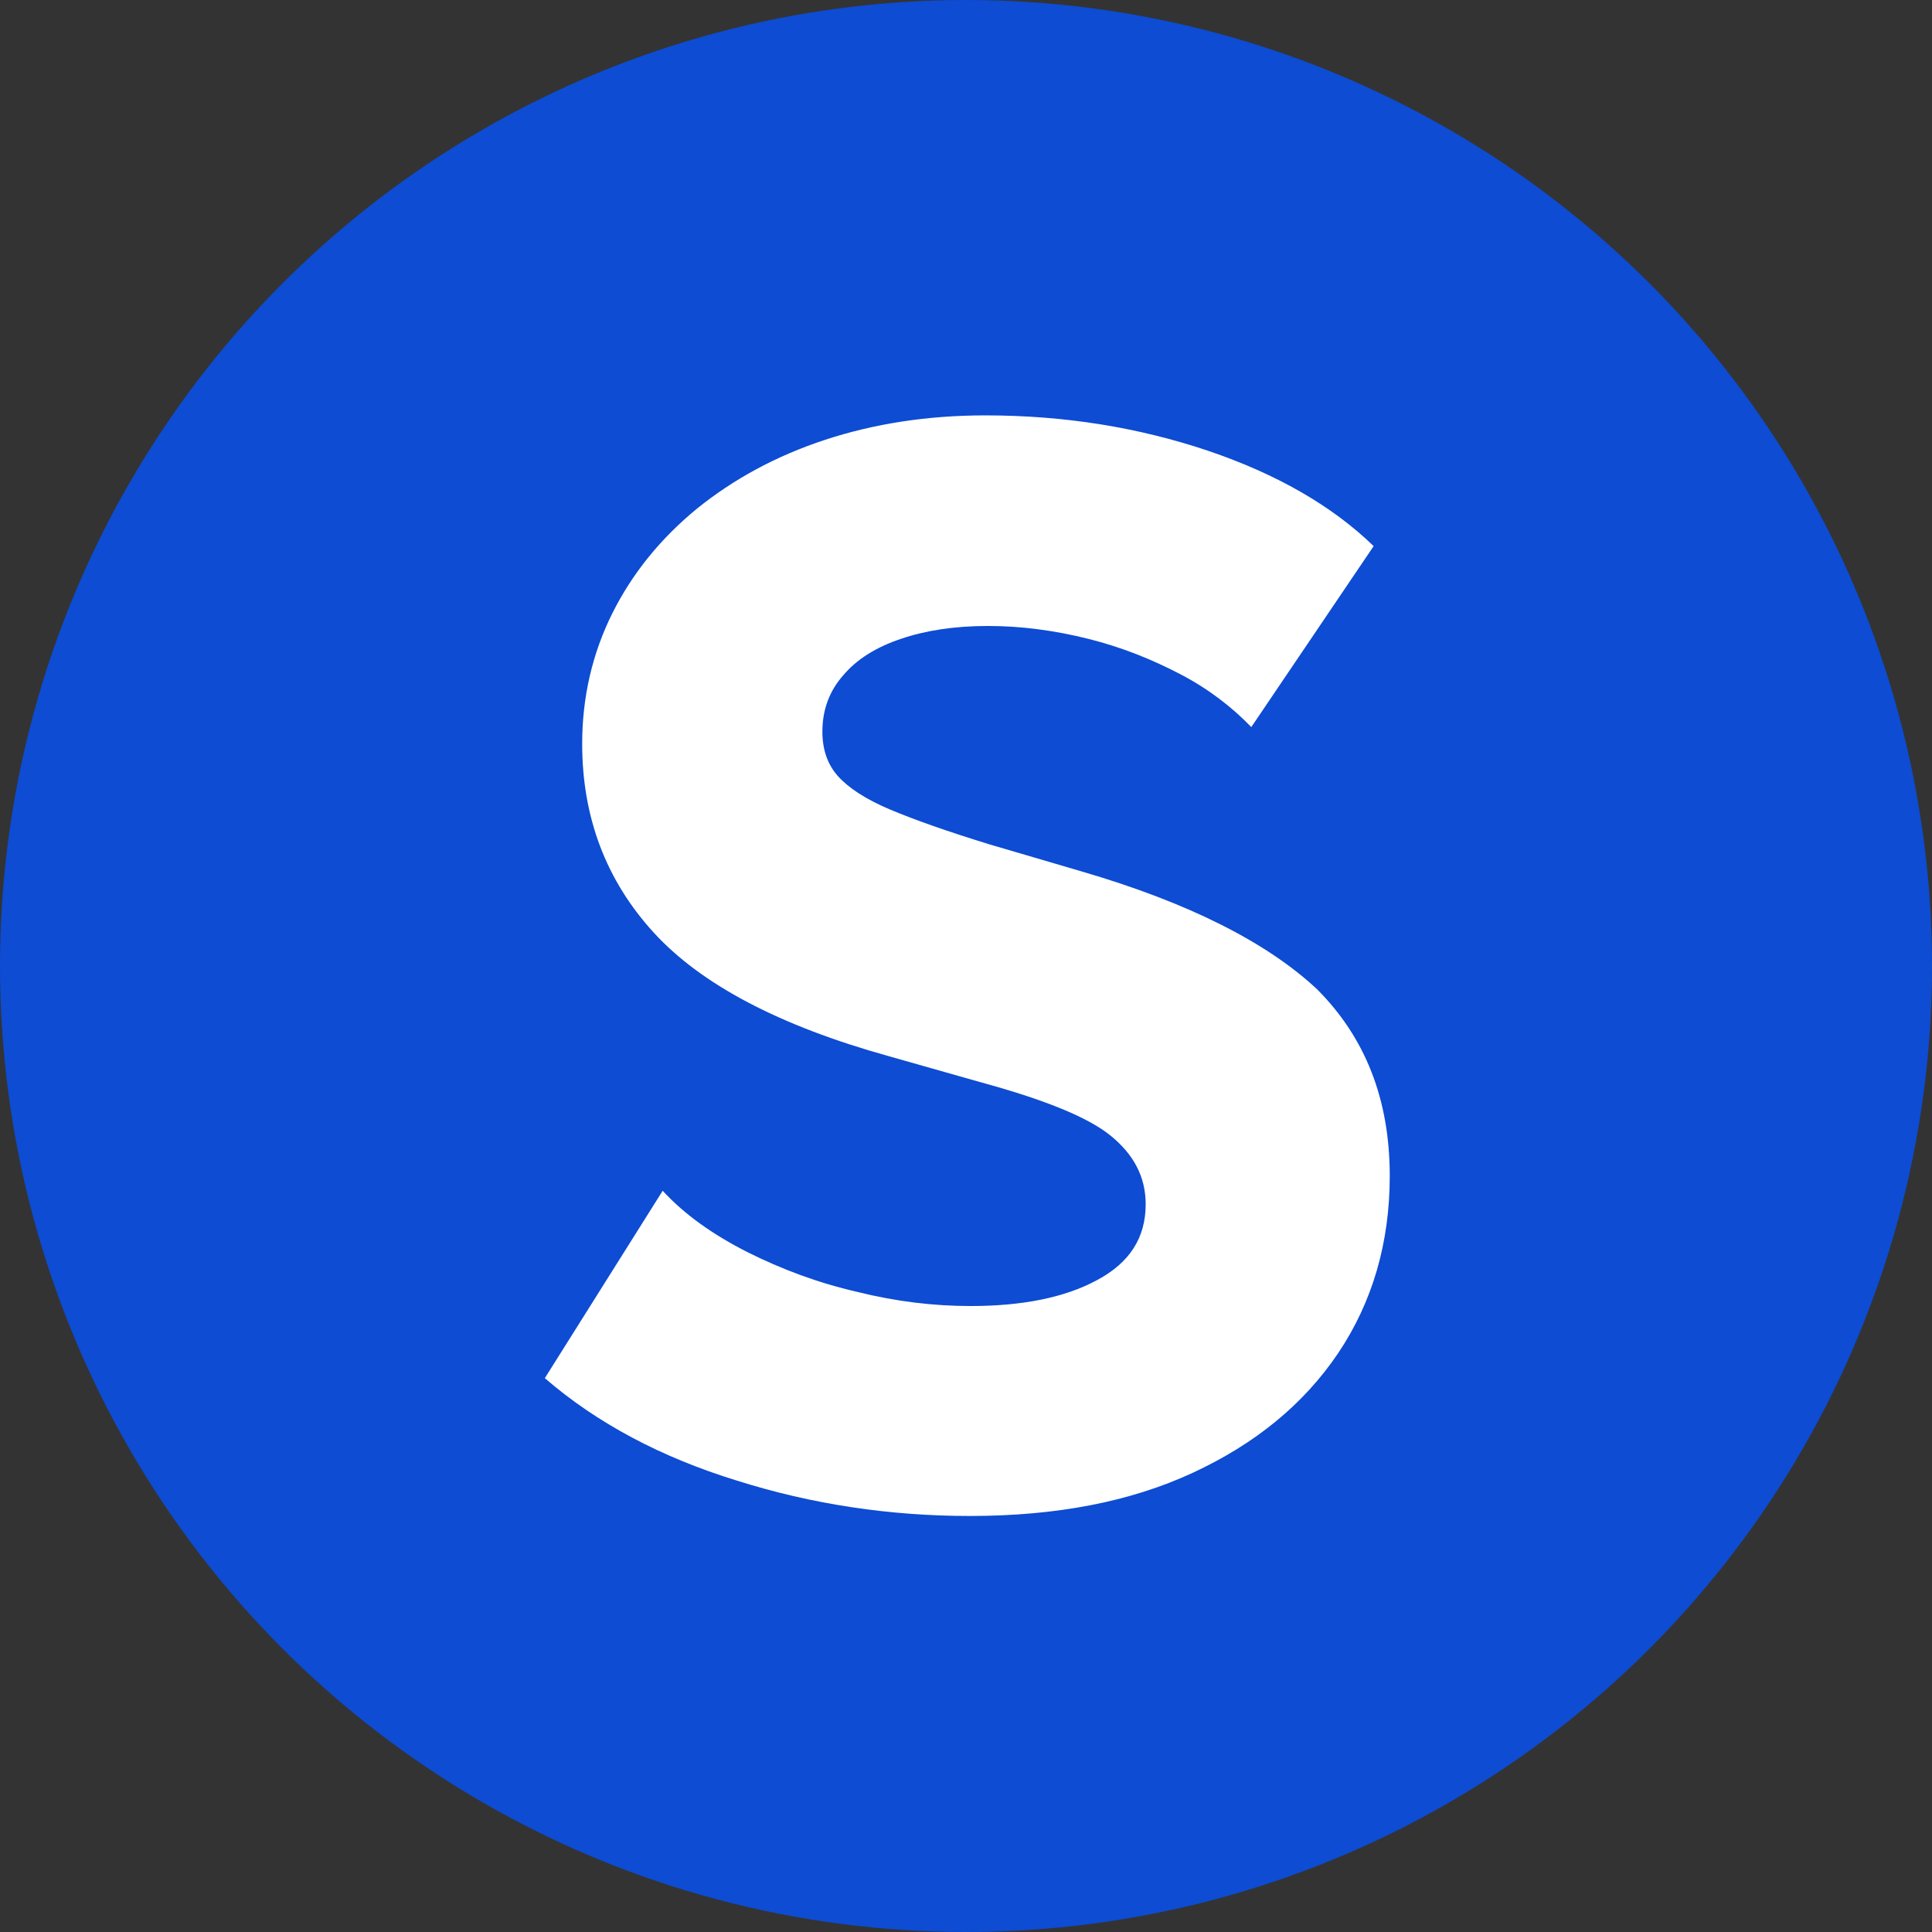 <svg version="1.1" xmlns="http://www.w3.org/2000/svg" height="20px" width="20px" xmlns:xlink="http://www.w3.org/1999/xlink" x="0px" y="0px" viewBox="0 0 300 300" style="enable-background:new 0 0 300 300;" xml:space="preserve">
	<rect x="0" y="0" width="300" height="300" fill="#333333" stroke="none"/>
	<circle fill="#0D4CD3" cx="150" cy="150" r="150"/>
    <g>
        <path fill="#FFFFFF" d="M167.9,135.3l-14.3-4.2c-6.5-2-11.6-3.8-15.4-5.4c-3.8-1.6-6.5-3.4-8.1-5.2c-1.6-1.8-2.4-4.1-2.4-6.9   c0-3.4,1.1-6.3,3.2-8.7c2.1-2.5,5.1-4.4,9-5.7c3.8-1.3,8.3-2,13.5-2c5.2,0,10.4,0.7,15.6,2c5.2,1.3,9.9,3.2,14.3,5.5   c4.4,2.3,8,5.1,11,8.2l19-28.1c-6.5-6.3-15.1-11.2-25.7-14.8c-10.7-3.6-22.2-5.5-34.6-5.5c-9,0-17.3,1.3-24.9,3.8   c-7.6,2.5-14.2,6.1-19.9,10.7c-5.6,4.6-10,10-13.1,16.2c-3.1,6.2-4.7,13-4.7,20.3c0,11.4,3.7,21.2,11.1,29.3   c7.4,8.1,19.6,14.5,36.5,19.2l14.1,4c9.9,2.7,16.7,5.4,20.3,8.3c3.6,2.9,5.5,6.4,5.5,10.7c0,5.2-2.5,9.1-7.6,11.8   c-5,2.7-11.6,4-19.6,4c-5.7,0-11.6-0.7-17.6-2.2c-6.1-1.4-11.7-3.5-17.1-6.2c-5.3-2.7-9.7-5.8-13.1-9.5l-18.3,29.1   c8.1,7,18.1,12.3,29.8,15.9c11.7,3.7,23.8,5.5,36.2,5.5c13.4,0,24.9-2.2,34.6-6.7s17.2-10.6,22.6-18.6c5.3-7.9,8-17.1,8-27.5   c0-11.9-3.8-21.5-11.3-29C196.8,146.4,184.7,140.2,167.9,135.3z"/>
    </g>
</svg>